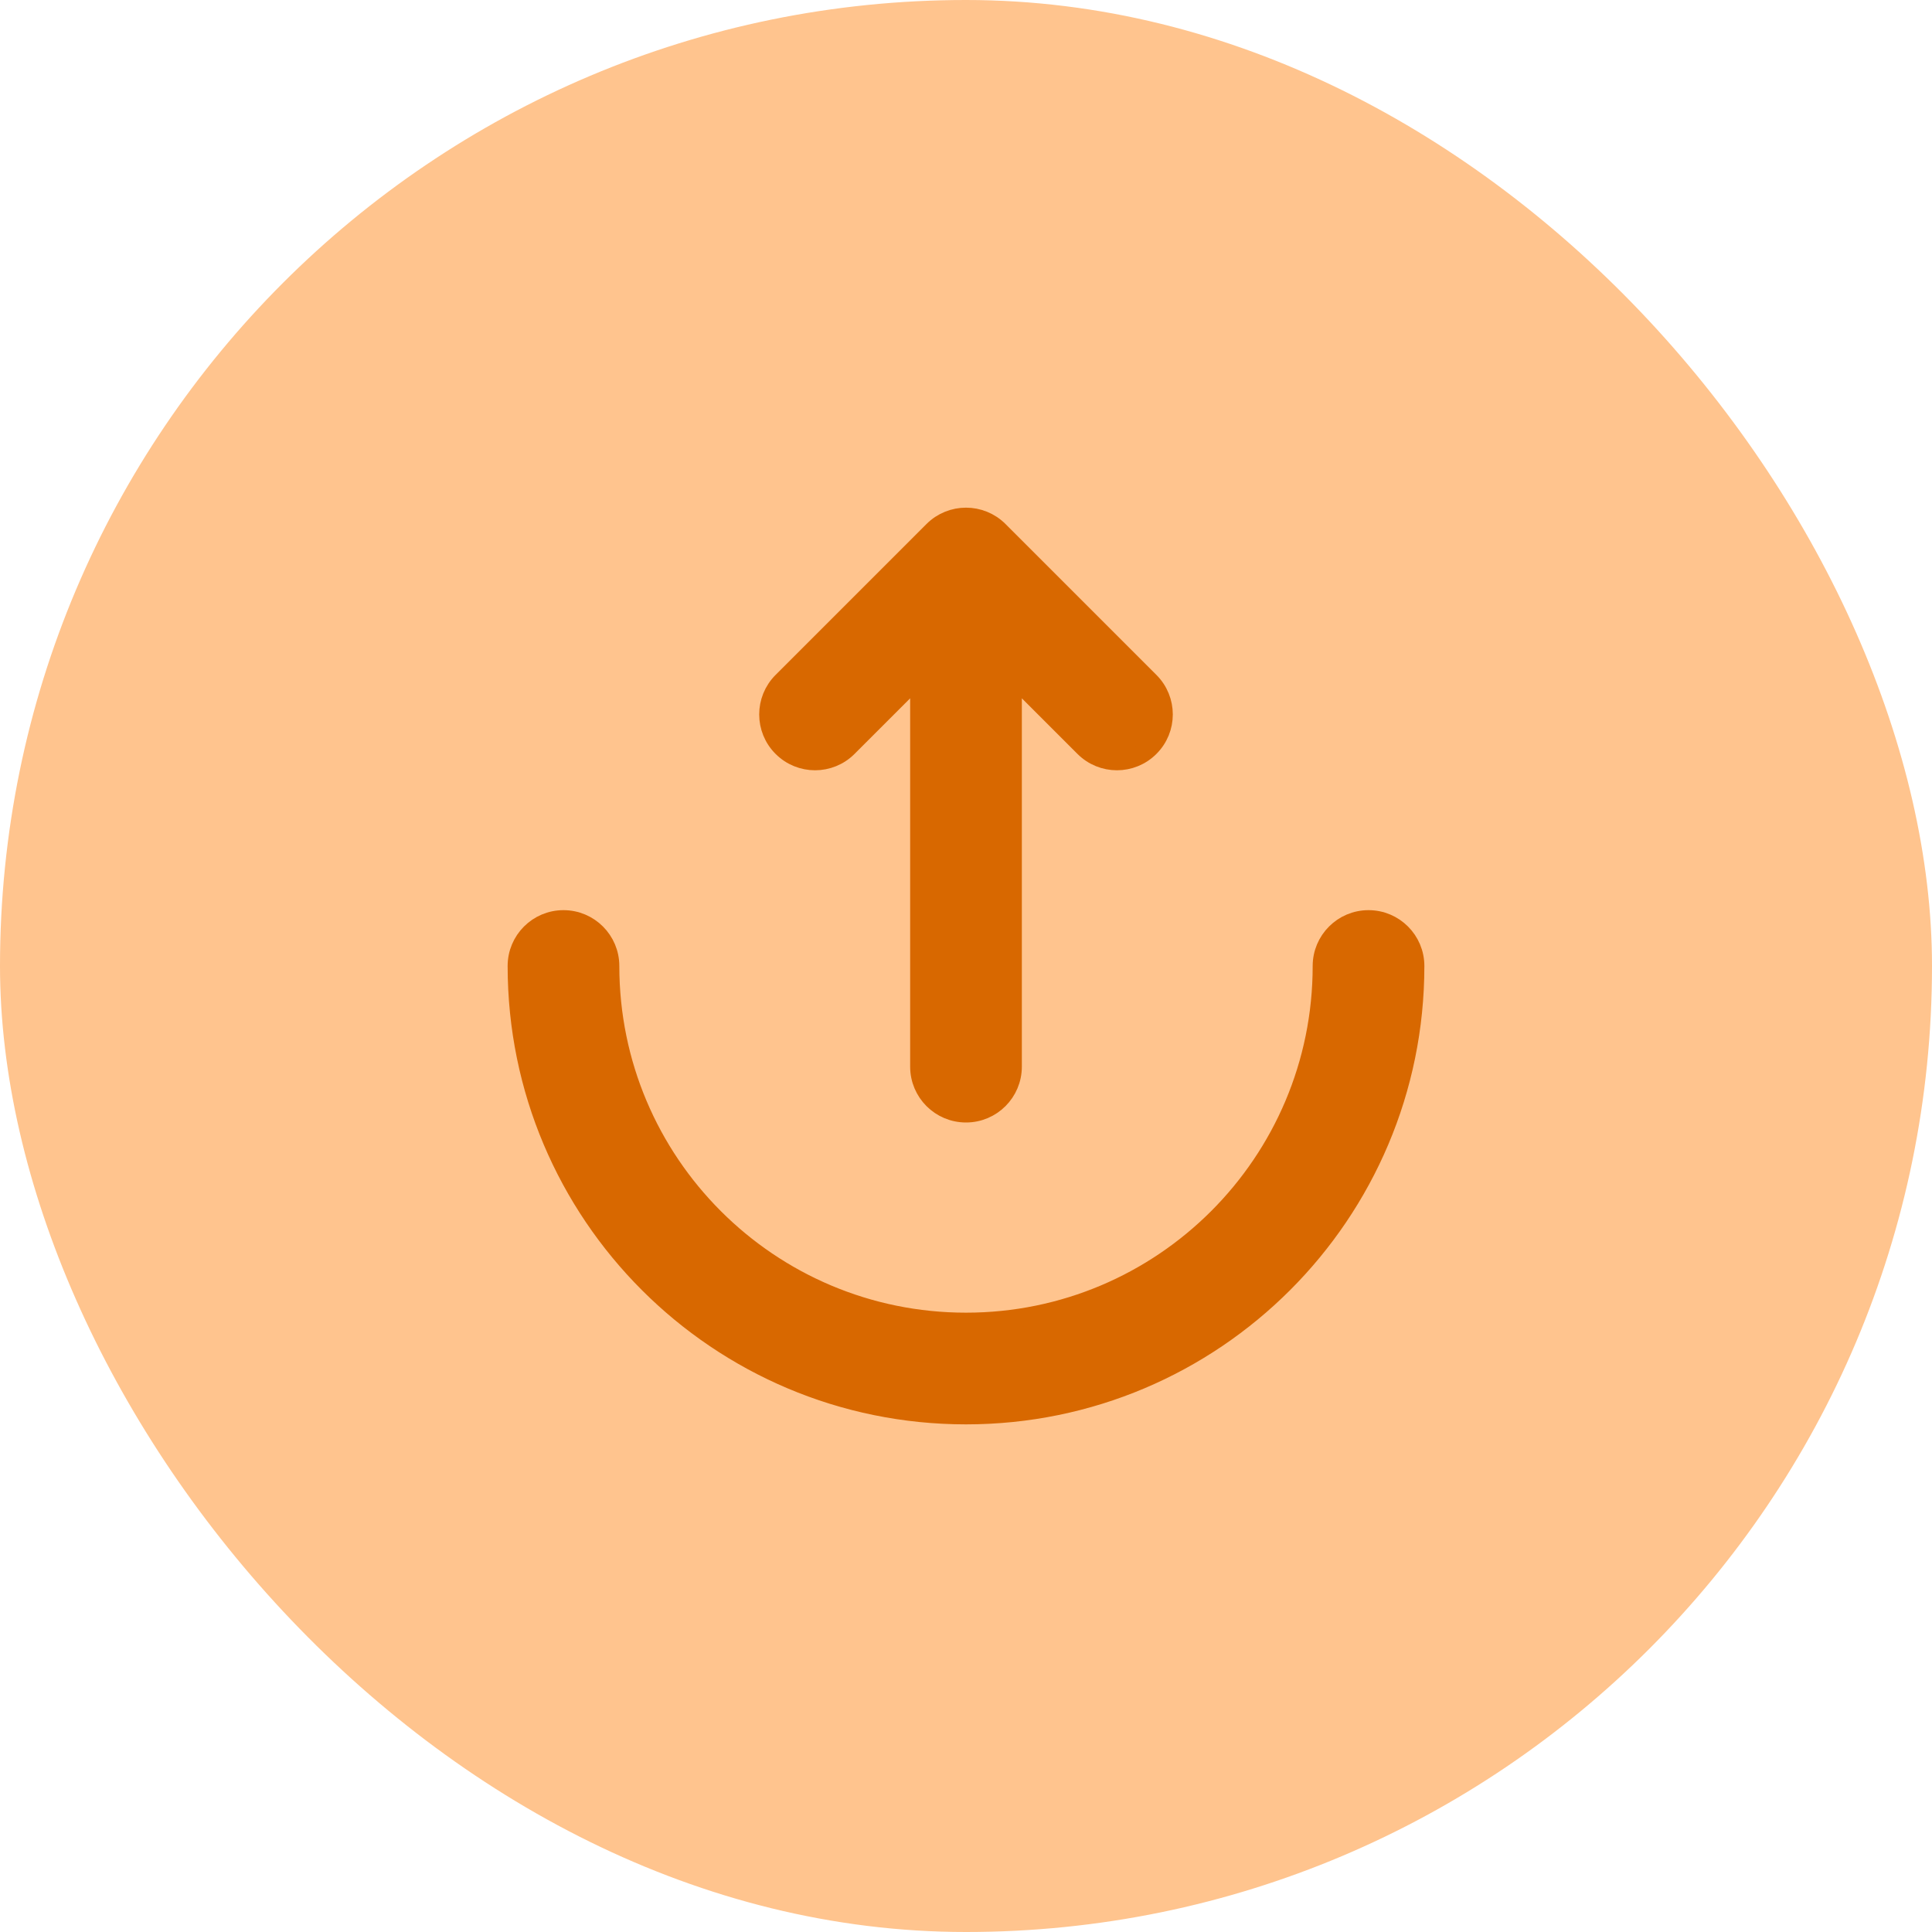 <svg width="32" height="32" viewBox="0 0 32 32" fill="none" xmlns="http://www.w3.org/2000/svg">
<rect width="32" height="32" rx="16" fill="#FFC48E"/>
<path d="M17.952 12.381C18.255 12.684 18.745 12.684 19.048 12.381C19.351 12.079 19.351 11.588 19.048 11.285L16.548 8.785C16.245 8.483 15.755 8.483 15.452 8.785L12.952 11.285C12.649 11.588 12.649 12.079 12.952 12.381C13.255 12.684 13.745 12.684 14.048 12.381L15.225 11.204V17.667C15.225 18.095 15.572 18.442 16 18.442C16.428 18.442 16.775 18.095 16.775 17.667V11.204L17.952 12.381ZM23.442 16C23.442 15.572 23.095 15.225 22.667 15.225C22.239 15.225 21.892 15.572 21.892 16C21.892 19.254 19.254 21.892 16 21.892C12.746 21.892 10.108 19.254 10.108 16C10.108 15.572 9.761 15.225 9.333 15.225C8.905 15.225 8.558 15.572 8.558 16C8.558 20.11 11.89 23.442 16 23.442C20.11 23.442 23.442 20.11 23.442 16Z" fill="#D86800" stroke="#D86800" stroke-width="0.3"/>
</svg>
